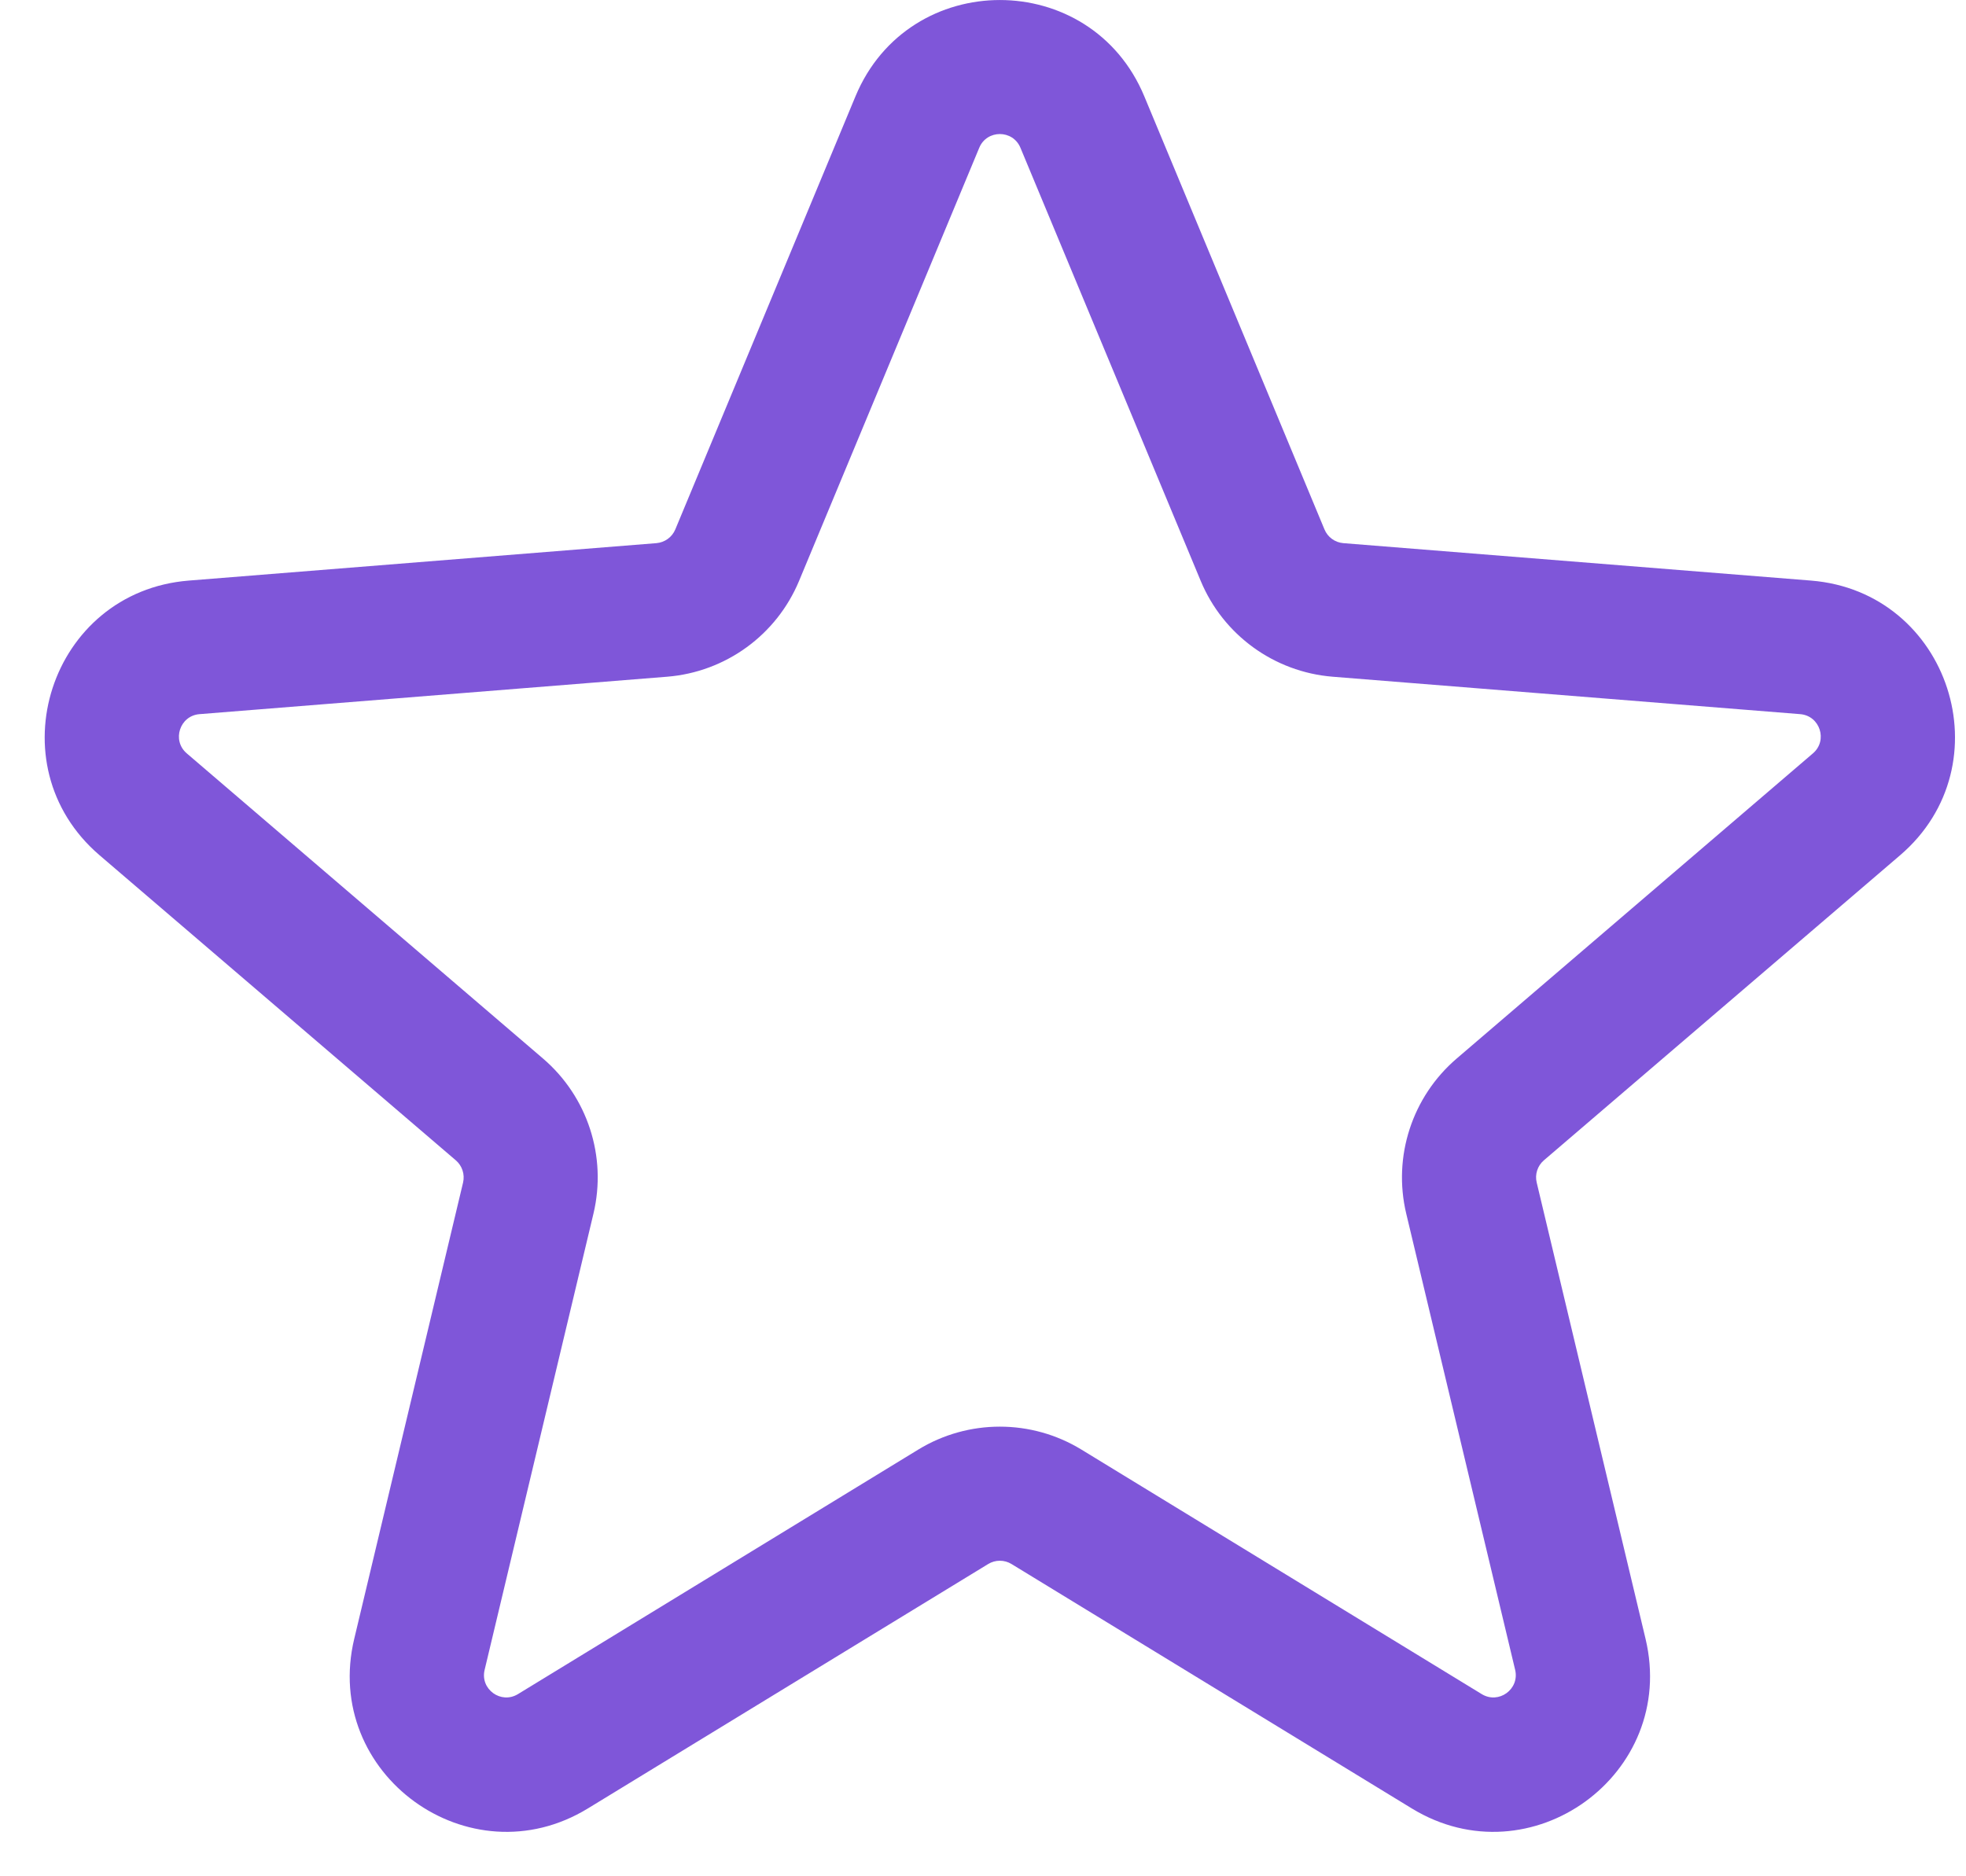 <svg width="22" height="21" viewBox="0 0 22 21" fill="none" xmlns="http://www.w3.org/2000/svg">
<path fill-rule="evenodd" clip-rule="evenodd" d="M9.573 1.078C10.171 -0.359 12.207 -0.359 12.805 1.078L14.821 5.925C14.857 6.012 14.938 6.071 15.031 6.079L20.265 6.498C21.816 6.622 22.445 8.559 21.263 9.572L17.276 12.987C17.205 13.048 17.174 13.144 17.196 13.235L18.414 18.342C18.775 19.856 17.128 21.052 15.799 20.241L11.319 17.505C11.239 17.456 11.138 17.456 11.058 17.505L6.578 20.241C5.25 21.052 3.602 19.856 3.964 18.342L5.182 13.235C5.203 13.144 5.172 13.048 5.101 12.987L1.114 9.572C-0.068 8.559 0.561 6.622 2.113 6.498L7.346 6.079C7.439 6.071 7.521 6.012 7.557 5.925L9.573 1.078ZM11.419 1.654C11.334 1.449 11.043 1.449 10.958 1.654L8.942 6.501C8.69 7.107 8.12 7.521 7.466 7.574L2.232 7.993C2.011 8.011 1.921 8.288 2.09 8.432L6.077 11.848C6.575 12.275 6.793 12.945 6.641 13.583L5.423 18.69C5.371 18.906 5.606 19.077 5.796 18.961L10.276 16.224C10.836 15.882 11.541 15.882 12.101 16.224L16.581 18.961C16.771 19.077 17.006 18.906 16.955 18.69L15.736 13.583C15.584 12.945 15.802 12.275 16.3 11.848L20.287 8.432C20.456 8.288 20.366 8.011 20.145 7.993L14.912 7.574C14.258 7.521 13.688 7.107 13.436 6.501L11.419 1.654Z" fill="#7F56D9"/>
</svg>
